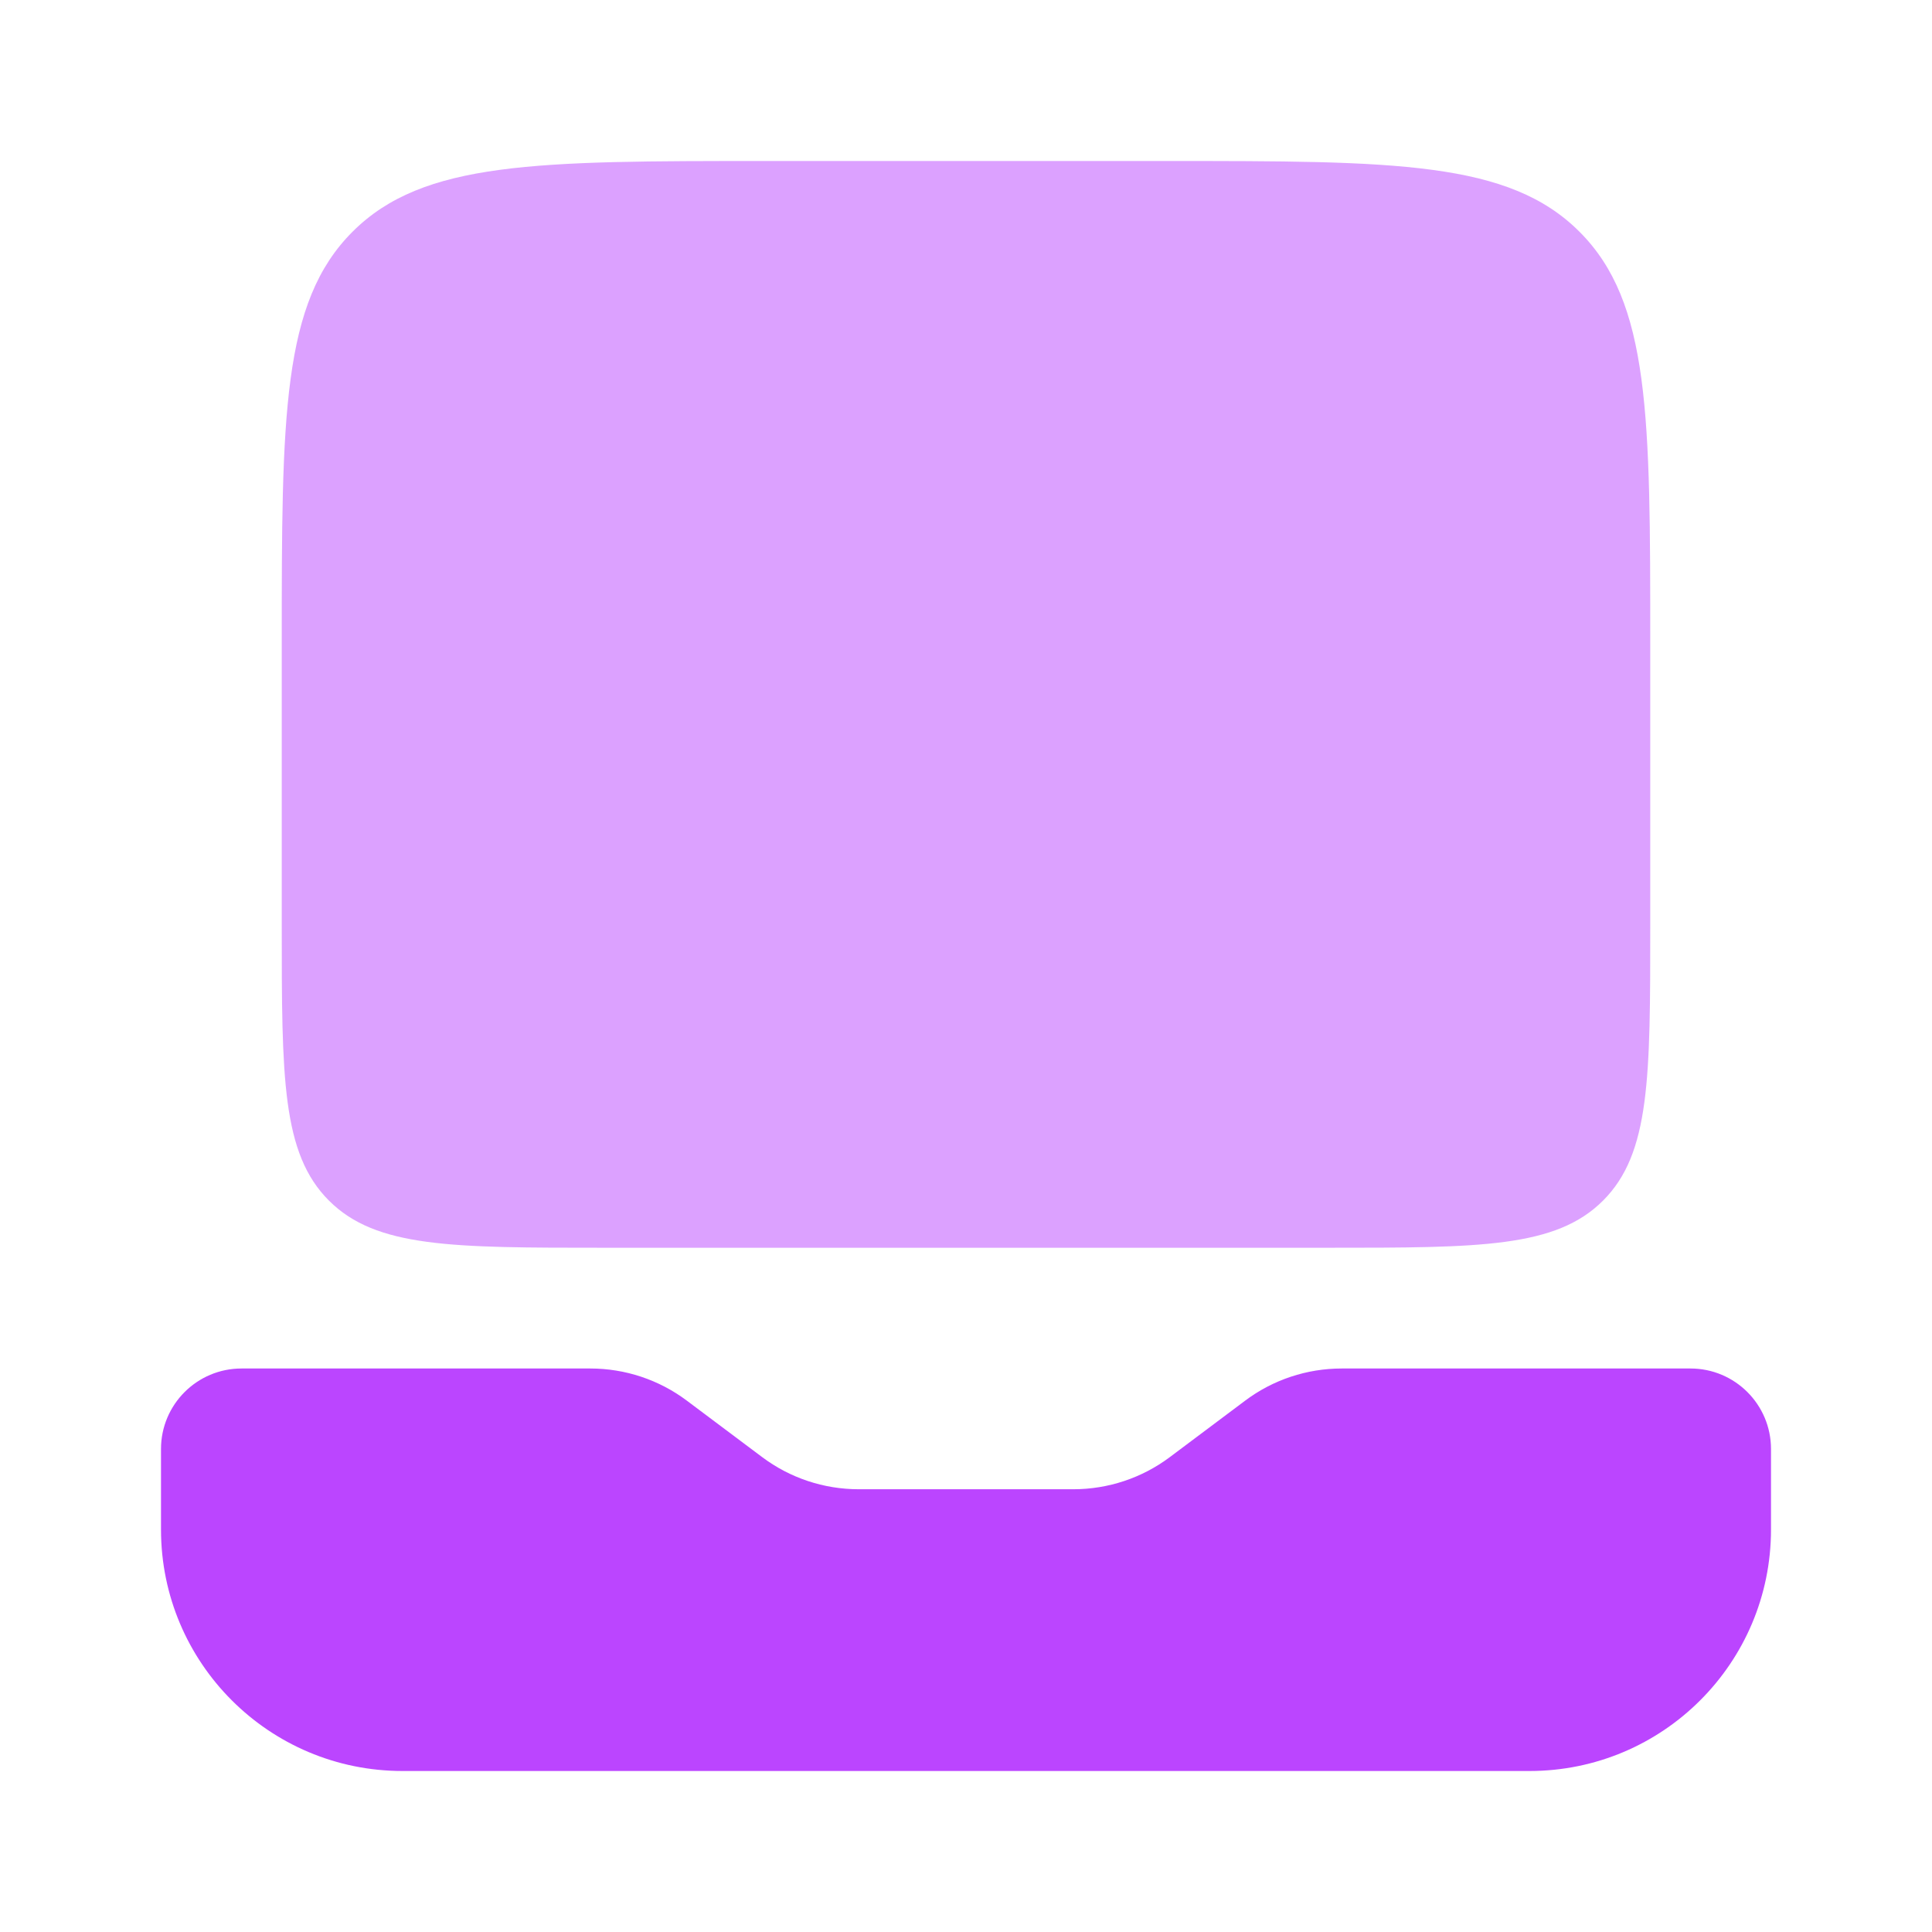 <svg width="24" height="24" viewBox="0 0 24 24" fill="none" xmlns="http://www.w3.org/2000/svg">
<path opacity="0.5" d="M14.5 2H9.5C6.672 2 5.257 2 4.379 2.879C3.5 3.757 3.5 5.172 3.5 8V11.5C3.5 13.386 3.5 14.328 4.086 14.914C4.672 15.5 5.614 15.5 7.5 15.5H16.5C18.386 15.5 19.328 15.5 19.914 14.914C20.5 14.328 20.5 13.386 20.5 11.5V8C20.5 5.172 20.5 3.757 19.621 2.879C18.743 2 17.328 2 14.5 2Z" fill="#BB45FF"/>
<path d="M5 22H19C20.657 22 22 20.657 22 19V18C22 17.448 21.552 17 21 17H16.667C16.234 17 15.813 17.14 15.467 17.4L14.533 18.1C14.187 18.36 13.766 18.5 13.333 18.5H10.667C10.234 18.5 9.813 18.36 9.467 18.1L8.533 17.4C8.187 17.14 7.766 17 7.333 17H3C2.448 17 2 17.448 2 18V19C2 20.657 3.343 22 5 22Z" fill="#BB45FF"/>
</svg>
